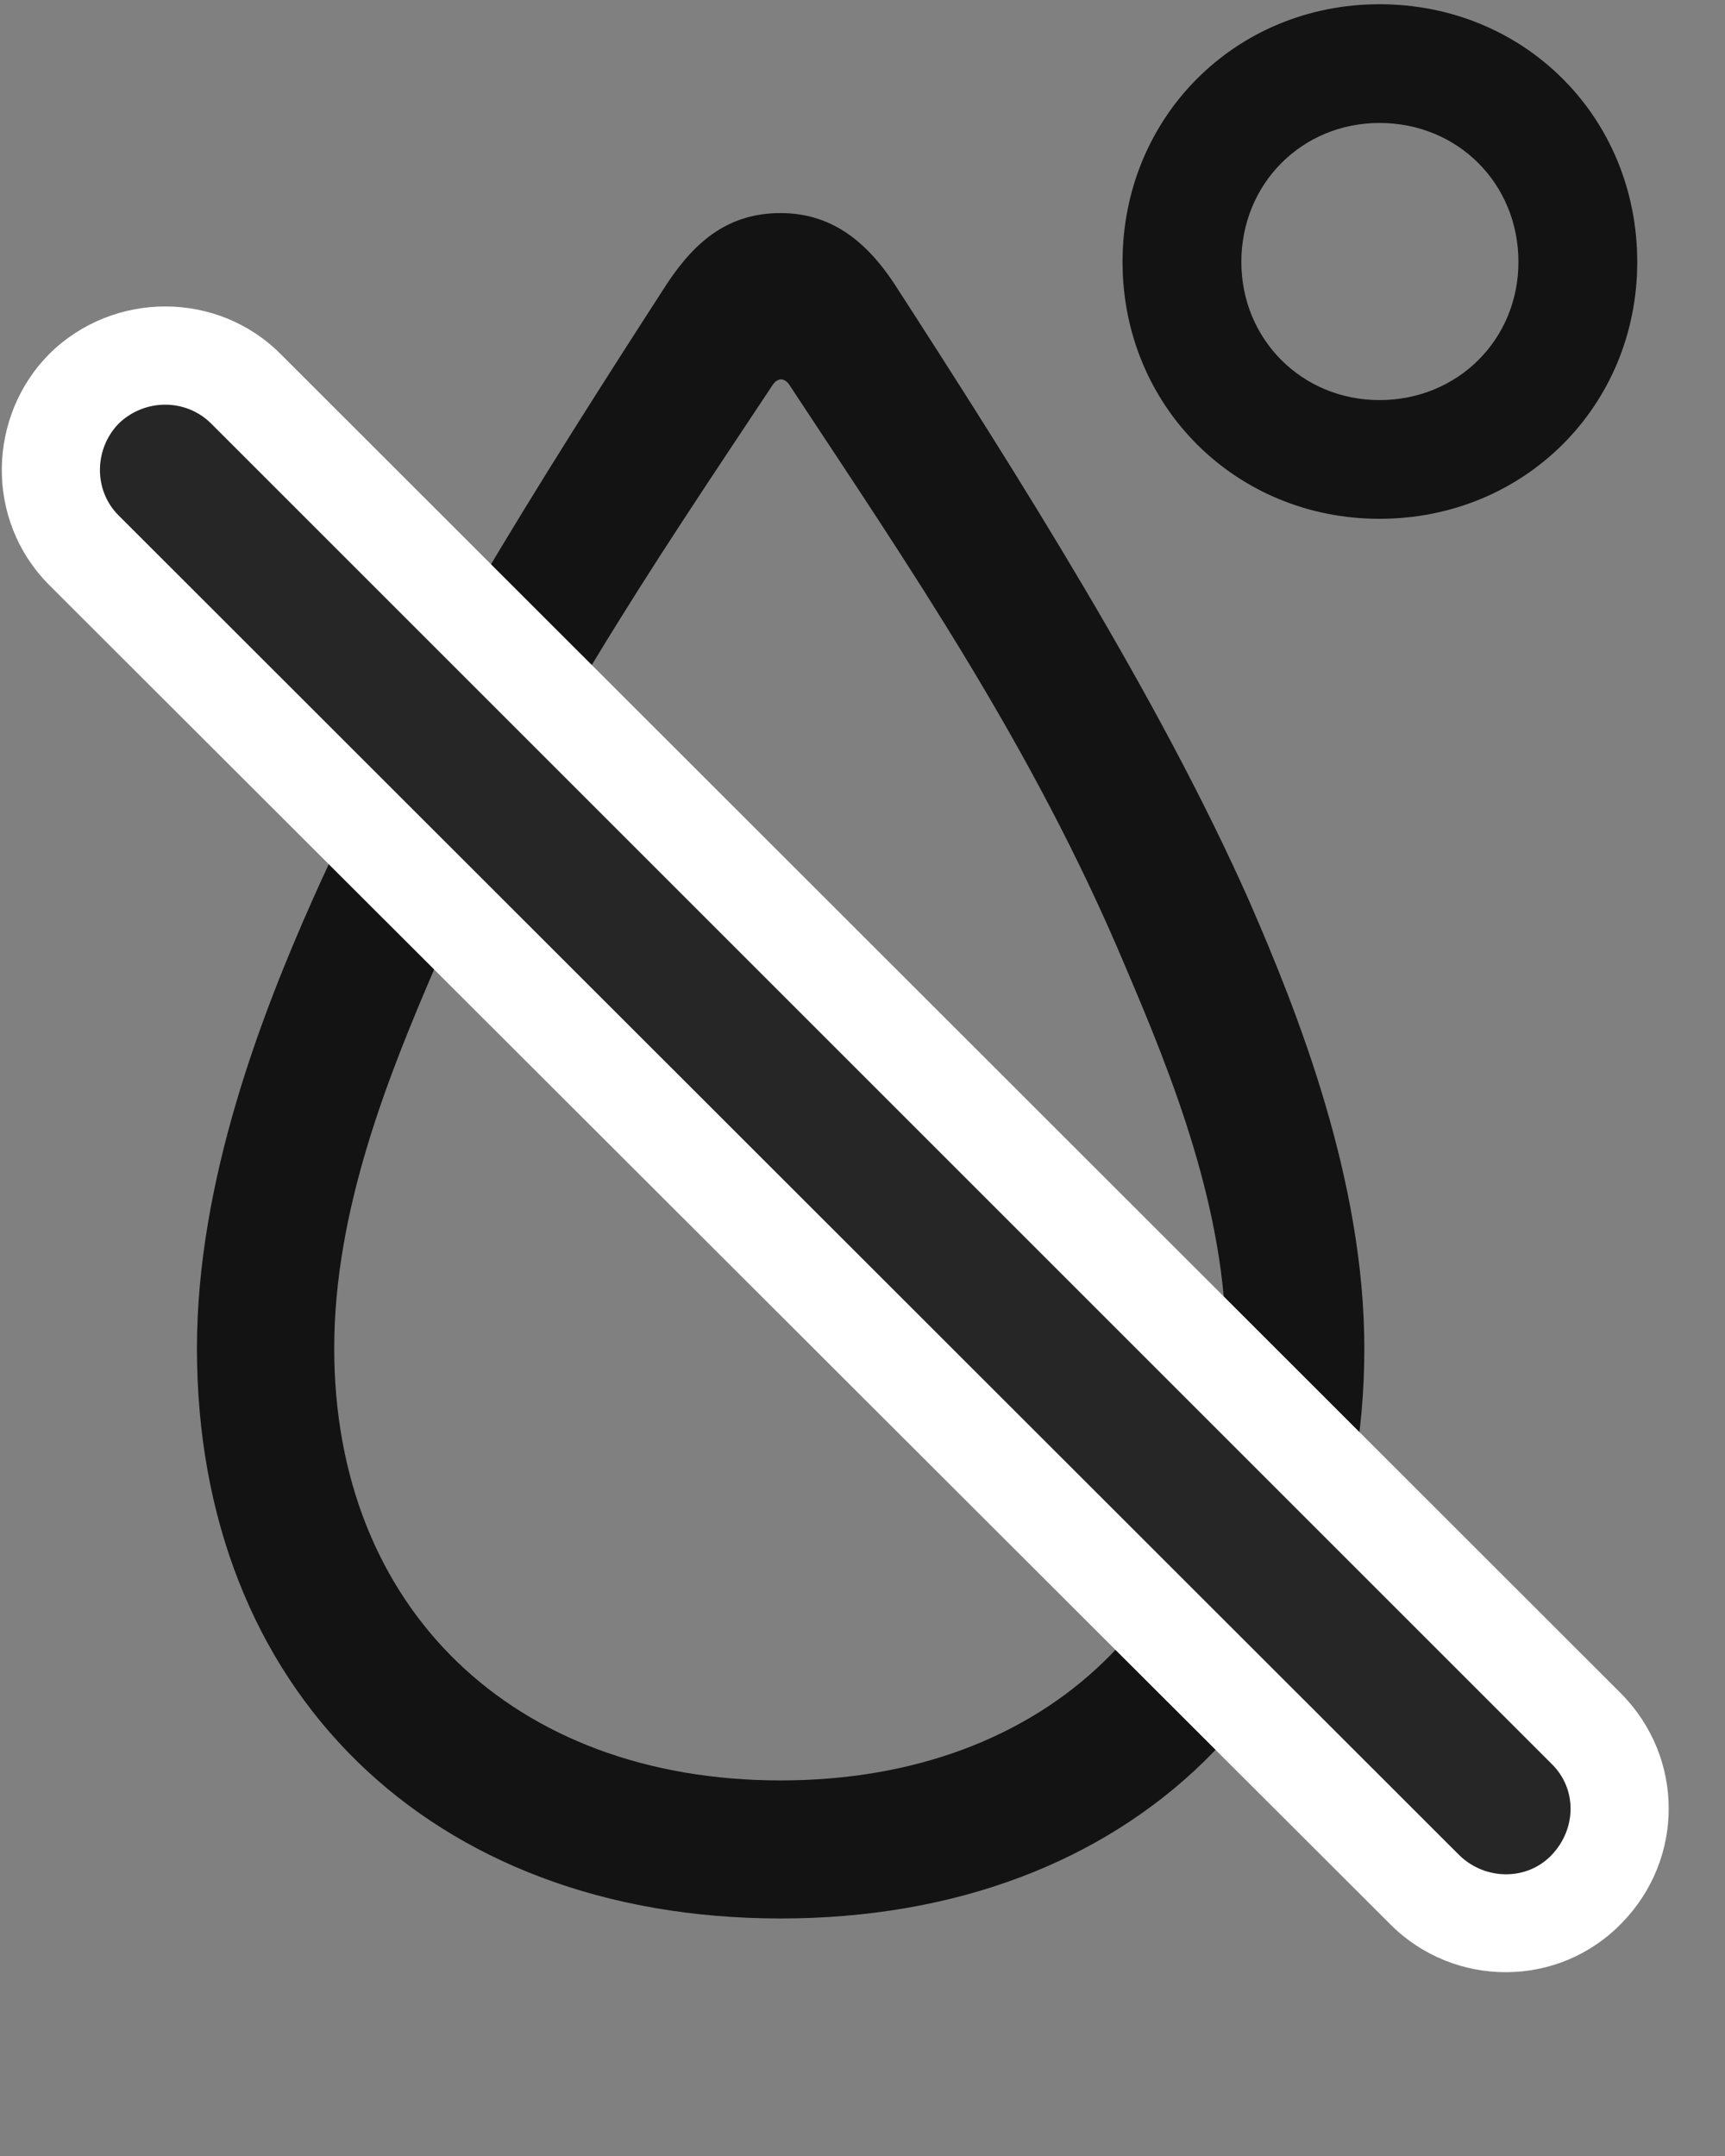 <svg width="24" height="30" viewBox="0 0 24 30" fill="none" xmlns="http://www.w3.org/2000/svg">
<rect x="0" y="0" width="24" height="30" fill="#808080" stroke="none"/>
<g clip-path="url(#clip0_2207_4984)">
<path d="M10.861 26.695C15.736 26.695 18.982 23.52 18.982 18.762C18.982 16.418 18.056 14.086 17.376 12.528C16.122 9.703 14.154 6.598 12.443 3.949C12.033 3.328 11.54 2.965 10.861 2.965C10.158 2.965 9.689 3.328 9.279 3.949C7.568 6.598 5.599 9.703 4.345 12.528C3.654 14.086 2.74 16.418 2.74 18.762C2.74 23.52 5.986 26.695 10.861 26.695ZM10.861 24.774C7.134 24.774 4.65 22.371 4.65 18.762C4.65 16.84 5.4 14.977 6.056 13.453C7.369 10.371 9.103 7.84 10.743 5.367C10.814 5.25 10.919 5.25 10.99 5.367C12.618 7.84 14.365 10.371 15.654 13.442C16.31 14.977 17.06 16.84 17.06 18.762C17.06 22.371 14.587 24.774 10.861 24.774ZM19.193 7.219C21.208 7.219 22.779 5.649 22.779 3.645C22.779 1.629 21.208 0.059 19.193 0.059C17.189 0.059 15.618 1.629 15.618 3.645C15.618 5.649 17.189 7.219 19.193 7.219ZM19.193 5.567C18.115 5.567 17.271 4.723 17.271 3.645C17.271 2.555 18.115 1.711 19.193 1.711C20.283 1.711 21.126 2.555 21.126 3.645C21.126 4.723 20.283 5.567 19.193 5.567Z" fill="black" fill-opacity="0.85"/>
<path d="M19.345 26.778C20.236 27.668 21.689 27.668 22.568 26.754C23.435 25.863 23.435 24.457 22.556 23.567L3.912 4.934C3.033 4.043 1.58 4.043 0.689 4.922C-0.167 5.778 -0.225 7.231 0.689 8.145L19.345 26.778Z" fill="white"/>
<path d="M20.306 25.817C20.669 26.168 21.244 26.168 21.583 25.817C21.935 25.453 21.947 24.891 21.583 24.539L2.939 5.895C2.587 5.543 2.013 5.543 1.65 5.895C1.31 6.246 1.298 6.821 1.65 7.172L20.306 25.817Z" fill="black" fill-opacity="0.85"/>
</g>
<defs>
<clipPath id="clip0_2207_4984">
<rect width="23.192" height="29.566" fill="white" transform="translate(0.025 0.059)"/>
</clipPath>
</defs>
</svg>
